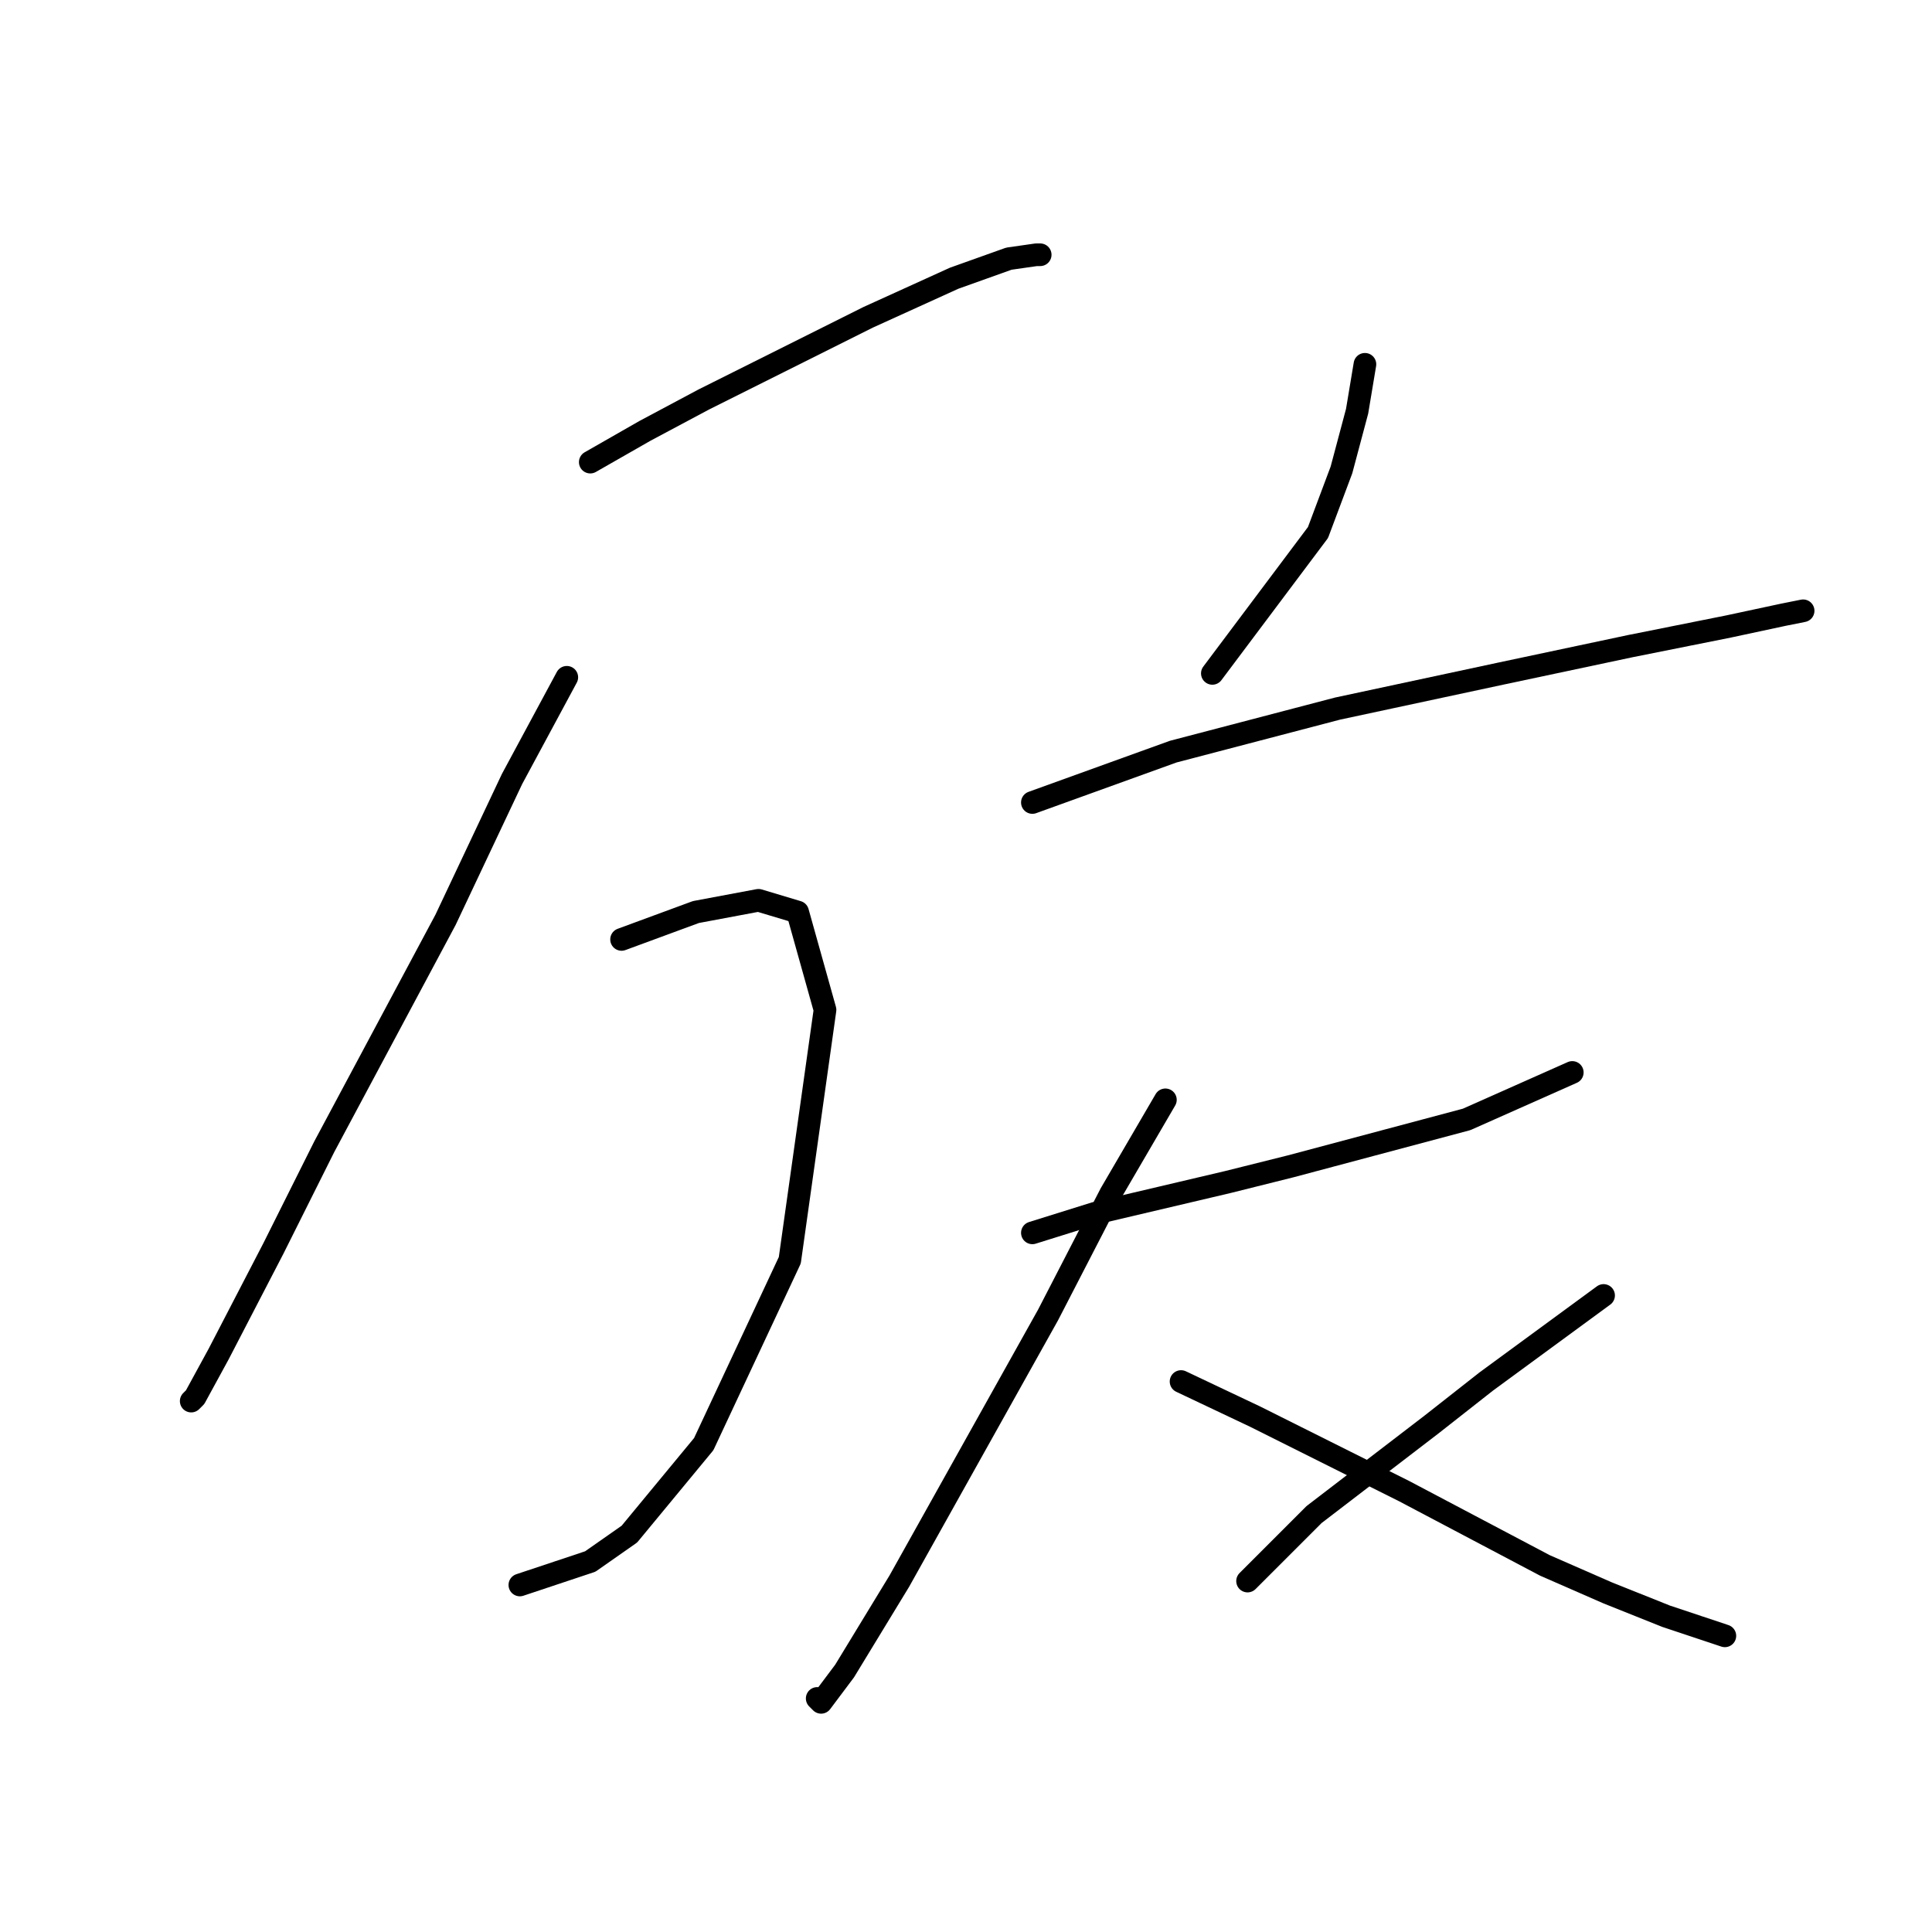 <?xml version="1.0" standalone="no"?>
    <svg width="256" height="256" xmlns="http://www.w3.org/2000/svg" version="1.1">
    <polyline stroke="black" stroke-width="3" stroke-linecap="round" fill="transparent" stroke-linejoin="round" points="78.214 61.233 85.472 57.085 93.248 52.938 100.506 49.309 115.021 42.051 126.427 36.867 133.684 34.275 137.313 33.757 137.832 33.757 137.832 33.757 " />
        <polyline stroke="black" stroke-width="3" stroke-linecap="round" fill="transparent" stroke-linejoin="round" points="75.104 89.745 67.846 103.224 59.033 121.887 42.962 151.955 36.222 165.434 28.965 179.431 25.854 185.134 25.336 185.652 25.854 185.134 25.854 185.134 " />
        <polyline stroke="black" stroke-width="3" stroke-linecap="round" fill="transparent" stroke-linejoin="round" points="82.361 124.479 92.211 120.85 100.506 119.295 105.69 120.85 109.319 133.811 104.653 166.989 93.248 191.355 83.398 203.278 78.214 206.907 68.883 210.018 68.883 210.018 " />
        <polyline stroke="black" stroke-width="3" stroke-linecap="round" fill="transparent" stroke-linejoin="round" points="180.86 48.272 179.823 54.493 177.75 62.269 174.639 70.564 160.642 89.227 160.642 89.227 " />
        <polyline stroke="black" stroke-width="3" stroke-linecap="round" fill="transparent" stroke-linejoin="round" points="136.795 106.335 155.458 99.595 177.231 93.893 199.005 89.227 216.112 85.598 229.073 83.006 236.331 81.451 238.923 80.932 238.923 80.932 " />
        <polyline stroke="black" stroke-width="3" stroke-linecap="round" fill="transparent" stroke-linejoin="round" points="136.795 163.36 145.09 160.768 153.903 158.695 162.716 156.621 171.01 154.547 194.339 148.326 208.336 142.105 208.336 142.105 " />
        <polyline stroke="black" stroke-width="3" stroke-linecap="round" fill="transparent" stroke-linejoin="round" points="154.421 145.734 147.163 158.176 138.869 174.247 119.169 209.499 111.911 221.423 108.801 225.57 108.282 225.052 108.282 225.052 " />
        <polyline stroke="black" stroke-width="3" stroke-linecap="round" fill="transparent" stroke-linejoin="round" points="156.495 183.06 166.345 187.726 175.676 192.392 186.044 197.576 204.707 207.426 213.002 211.055 220.778 214.165 228.554 216.757 228.554 216.757 " />
        <polyline stroke="black" stroke-width="3" stroke-linecap="round" fill="transparent" stroke-linejoin="round" points="212.484 171.655 196.931 183.06 189.673 188.763 174.121 200.686 165.308 209.499 165.308 209.499 " />
        </svg>